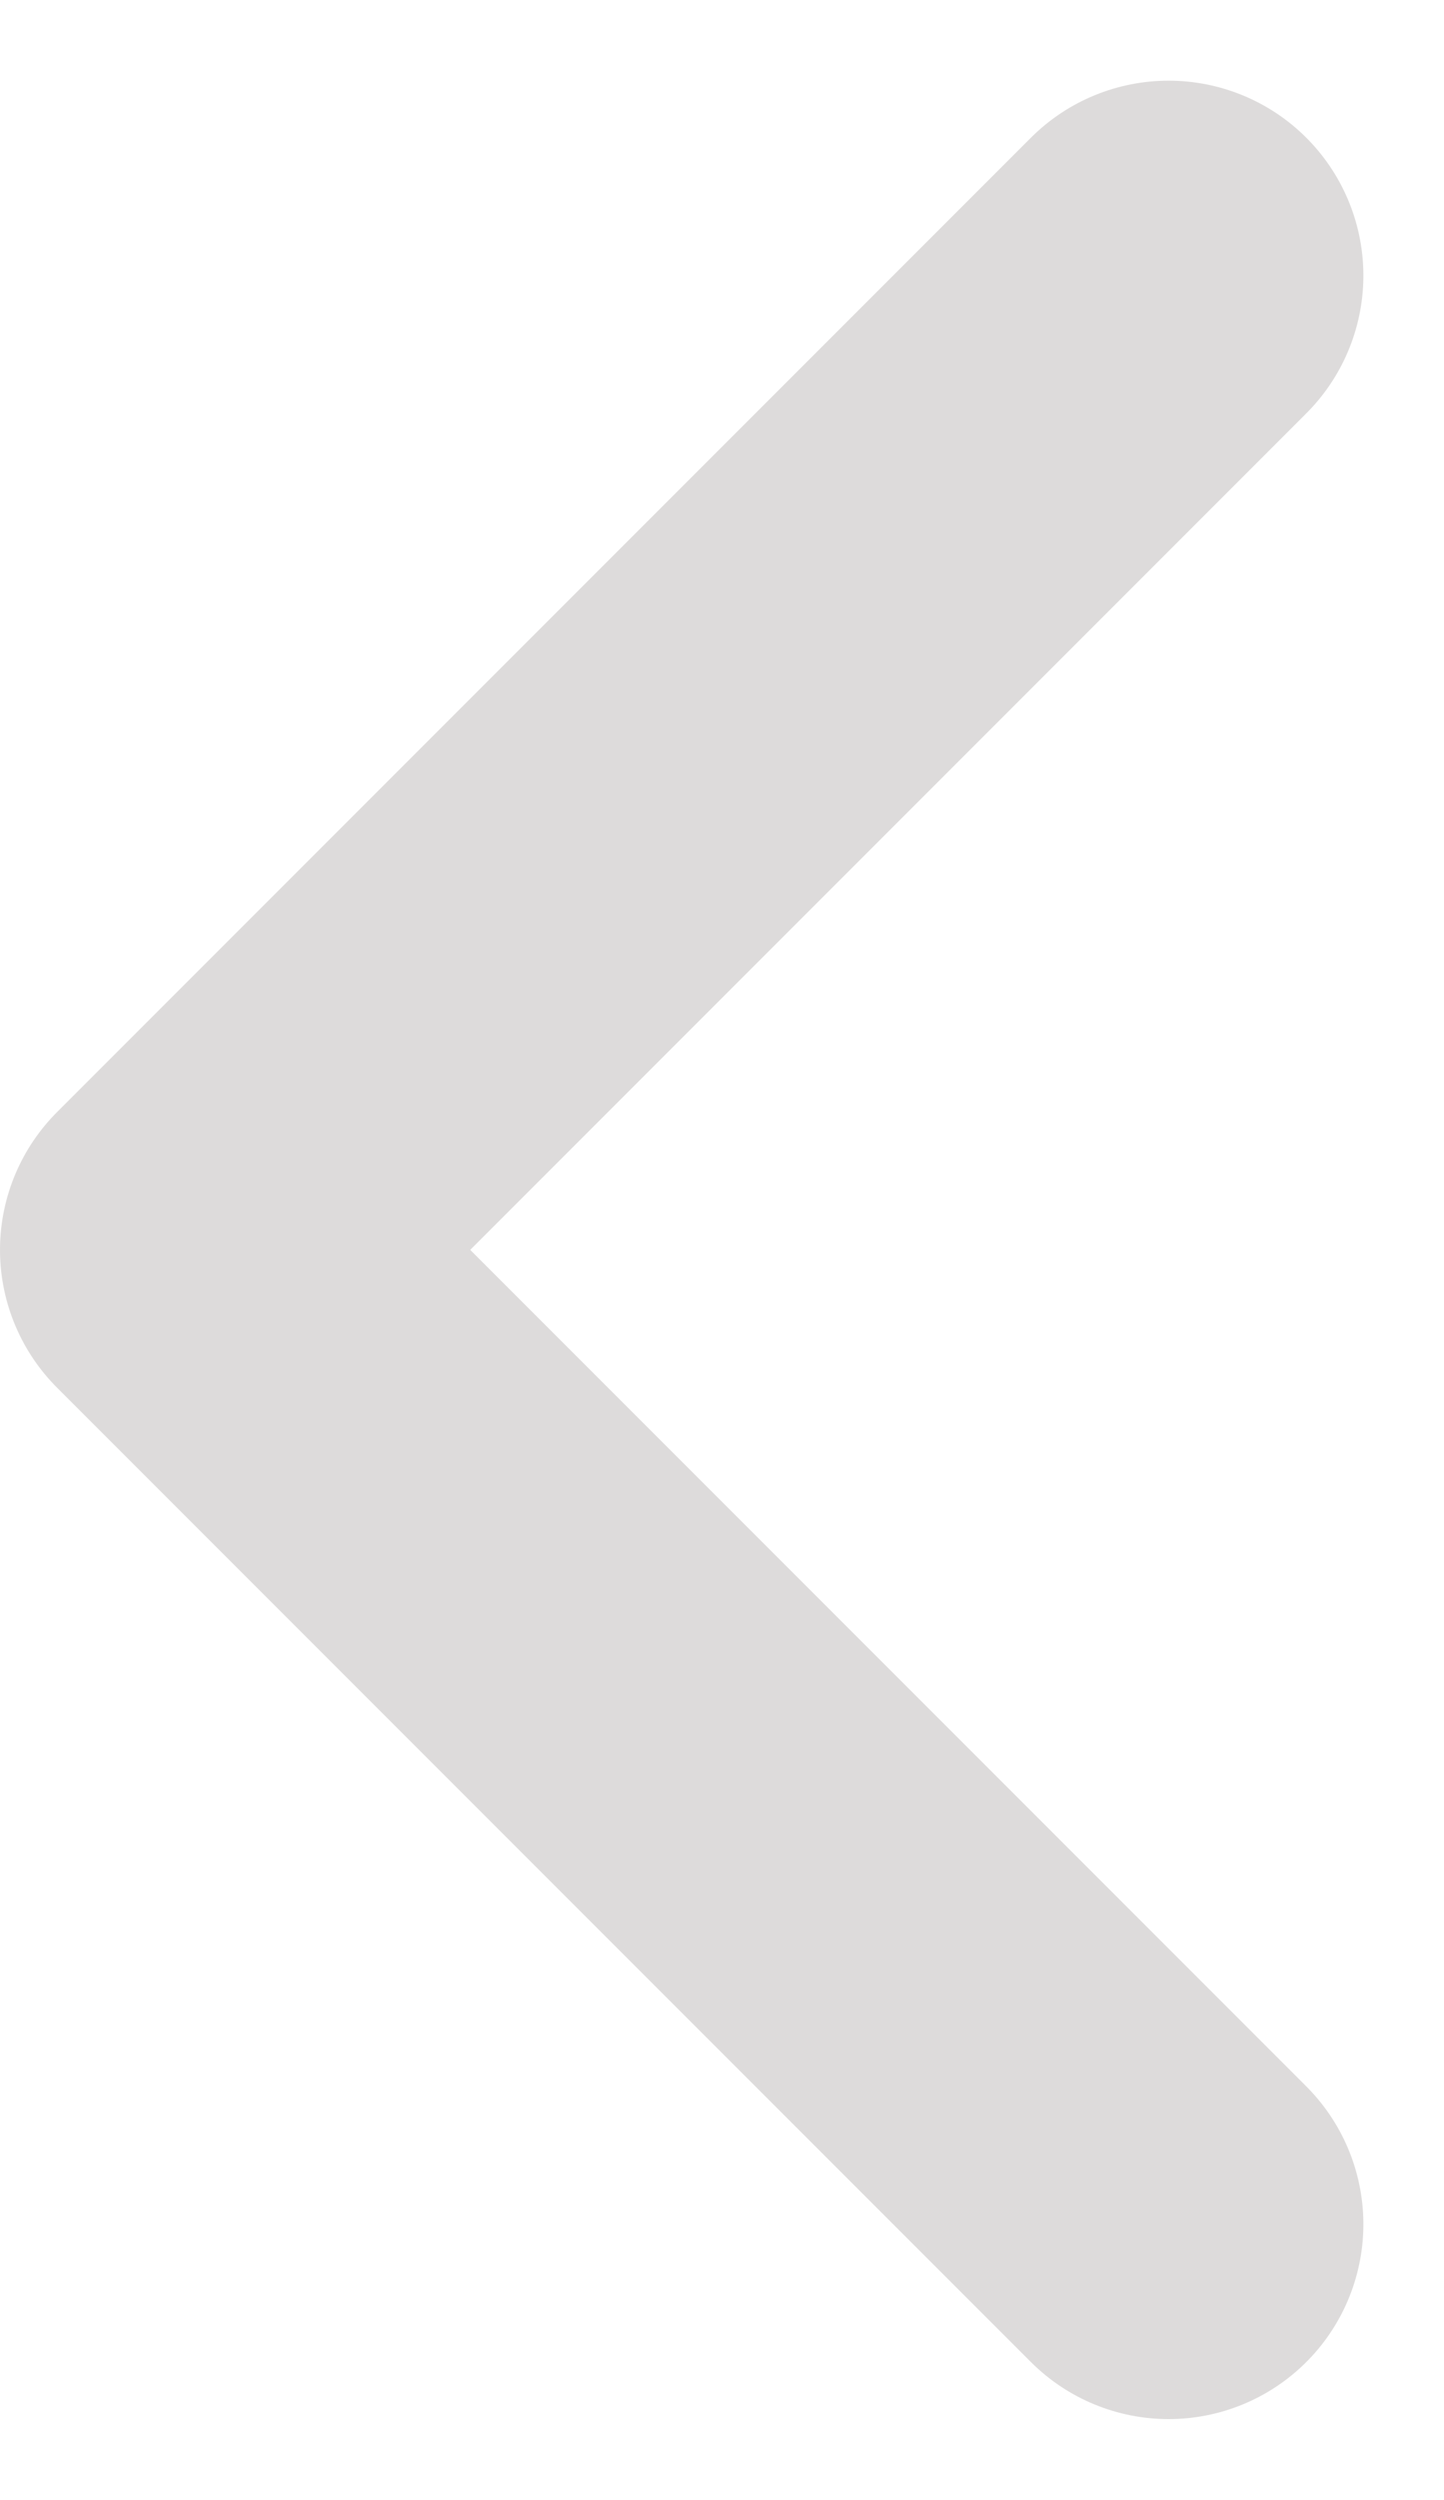 <svg xmlns="http://www.w3.org/2000/svg" width="7.414" height="12.828" viewBox="0 0 7.414 12.828">
  <g id="chevron-down_icon" data-name="chevron-down icon" transform="translate(1 11.414) rotate(-90)" opacity="0.3">
    <path id="Shape" d="M0,5,5,0l5,5" fill="none" stroke="#8d8785" stroke-linecap="round" stroke-linejoin="round" stroke-miterlimit="10" stroke-width="2"/>
  </g>
</svg>
